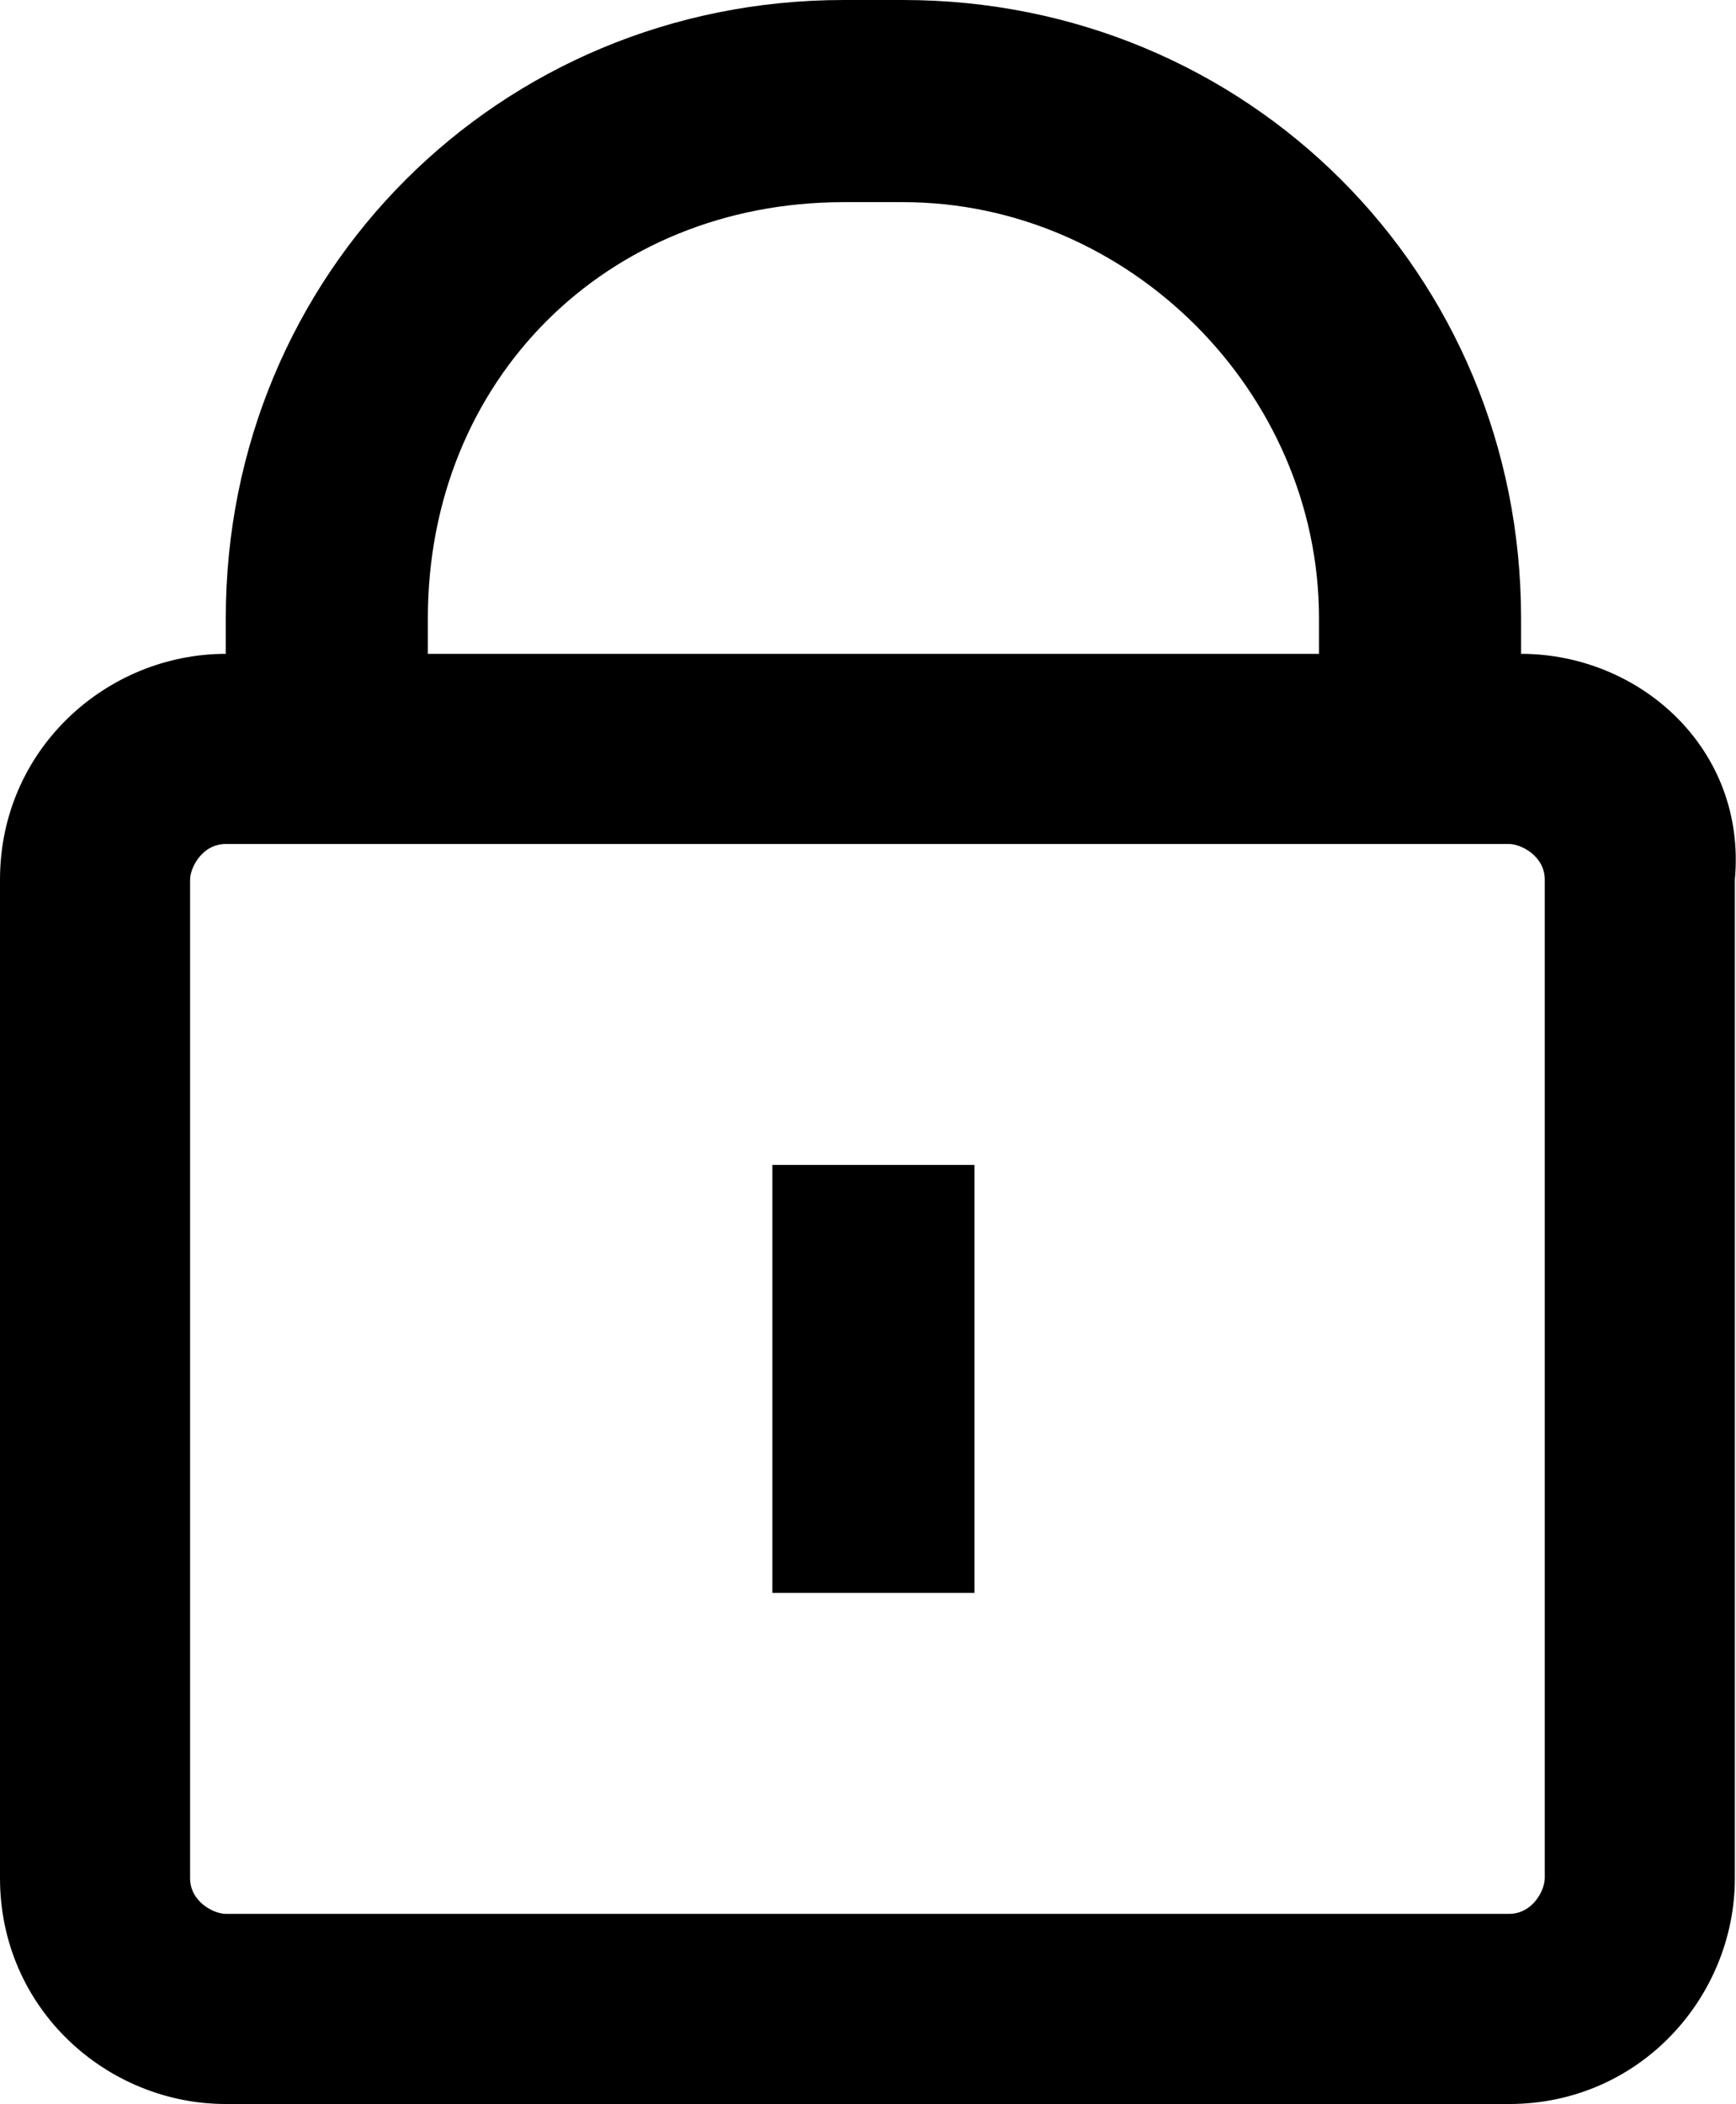 <?xml version="1.0" encoding="utf-8"?>
<!-- Generator: Adobe Illustrator 18.1.1, SVG Export Plug-In . SVG Version: 6.00 Build 0)  -->
<svg version="1.1" id="Layer_1" xmlns="http://www.w3.org/2000/svg" xmlns:xlink="http://www.w3.org/1999/xlink" x="0px" y="0px"
	 viewBox="0 0 608.2 736.9" enable-background="new 0 0 608.2 736.9" xml:space="preserve">
<g>
	<path d="M532.9,229v-12.5C532.9,95.8,437.1,0,316.4,0h-20.8C174.9,0,79.1,95.8,79.1,216.5V229C37.5,229,0,262.3,0,308.1v349.7
		c0,45.8,37.5,79.1,79.1,79.1h449.6c45.8,0,79.1-37.5,79.1-79.1V308.1C612,262.3,574.5,229,532.9,229z M295.6,70.8h20.8
		c79.1,0,145.7,66.6,145.7,145.7V229H149.9v-12.5C149.9,133.2,212.3,70.8,295.6,70.8z M541.2,657.8c0,4.2-4.2,12.5-12.5,12.5H79.1
		c-4.2,0-12.5-4.2-12.5-12.5V308.1c0-4.2,4.2-12.5,12.5-12.5h449.6c4.2,0,12.5,4.2,12.5,12.5V657.8z"/>
	<rect x="270.6" y="408" width="70.8" height="149.9"/>
</g>
<g>
</g>
<g>
</g>
<g>
</g>
<g>
</g>
<g>
</g>
<g>
</g>
<g>
</g>
<g>
</g>
<g>
</g>
<g>
</g>
<g>
</g>
<g>
</g>
<g>
</g>
<g>
</g>
<g>
</g>
</svg>
